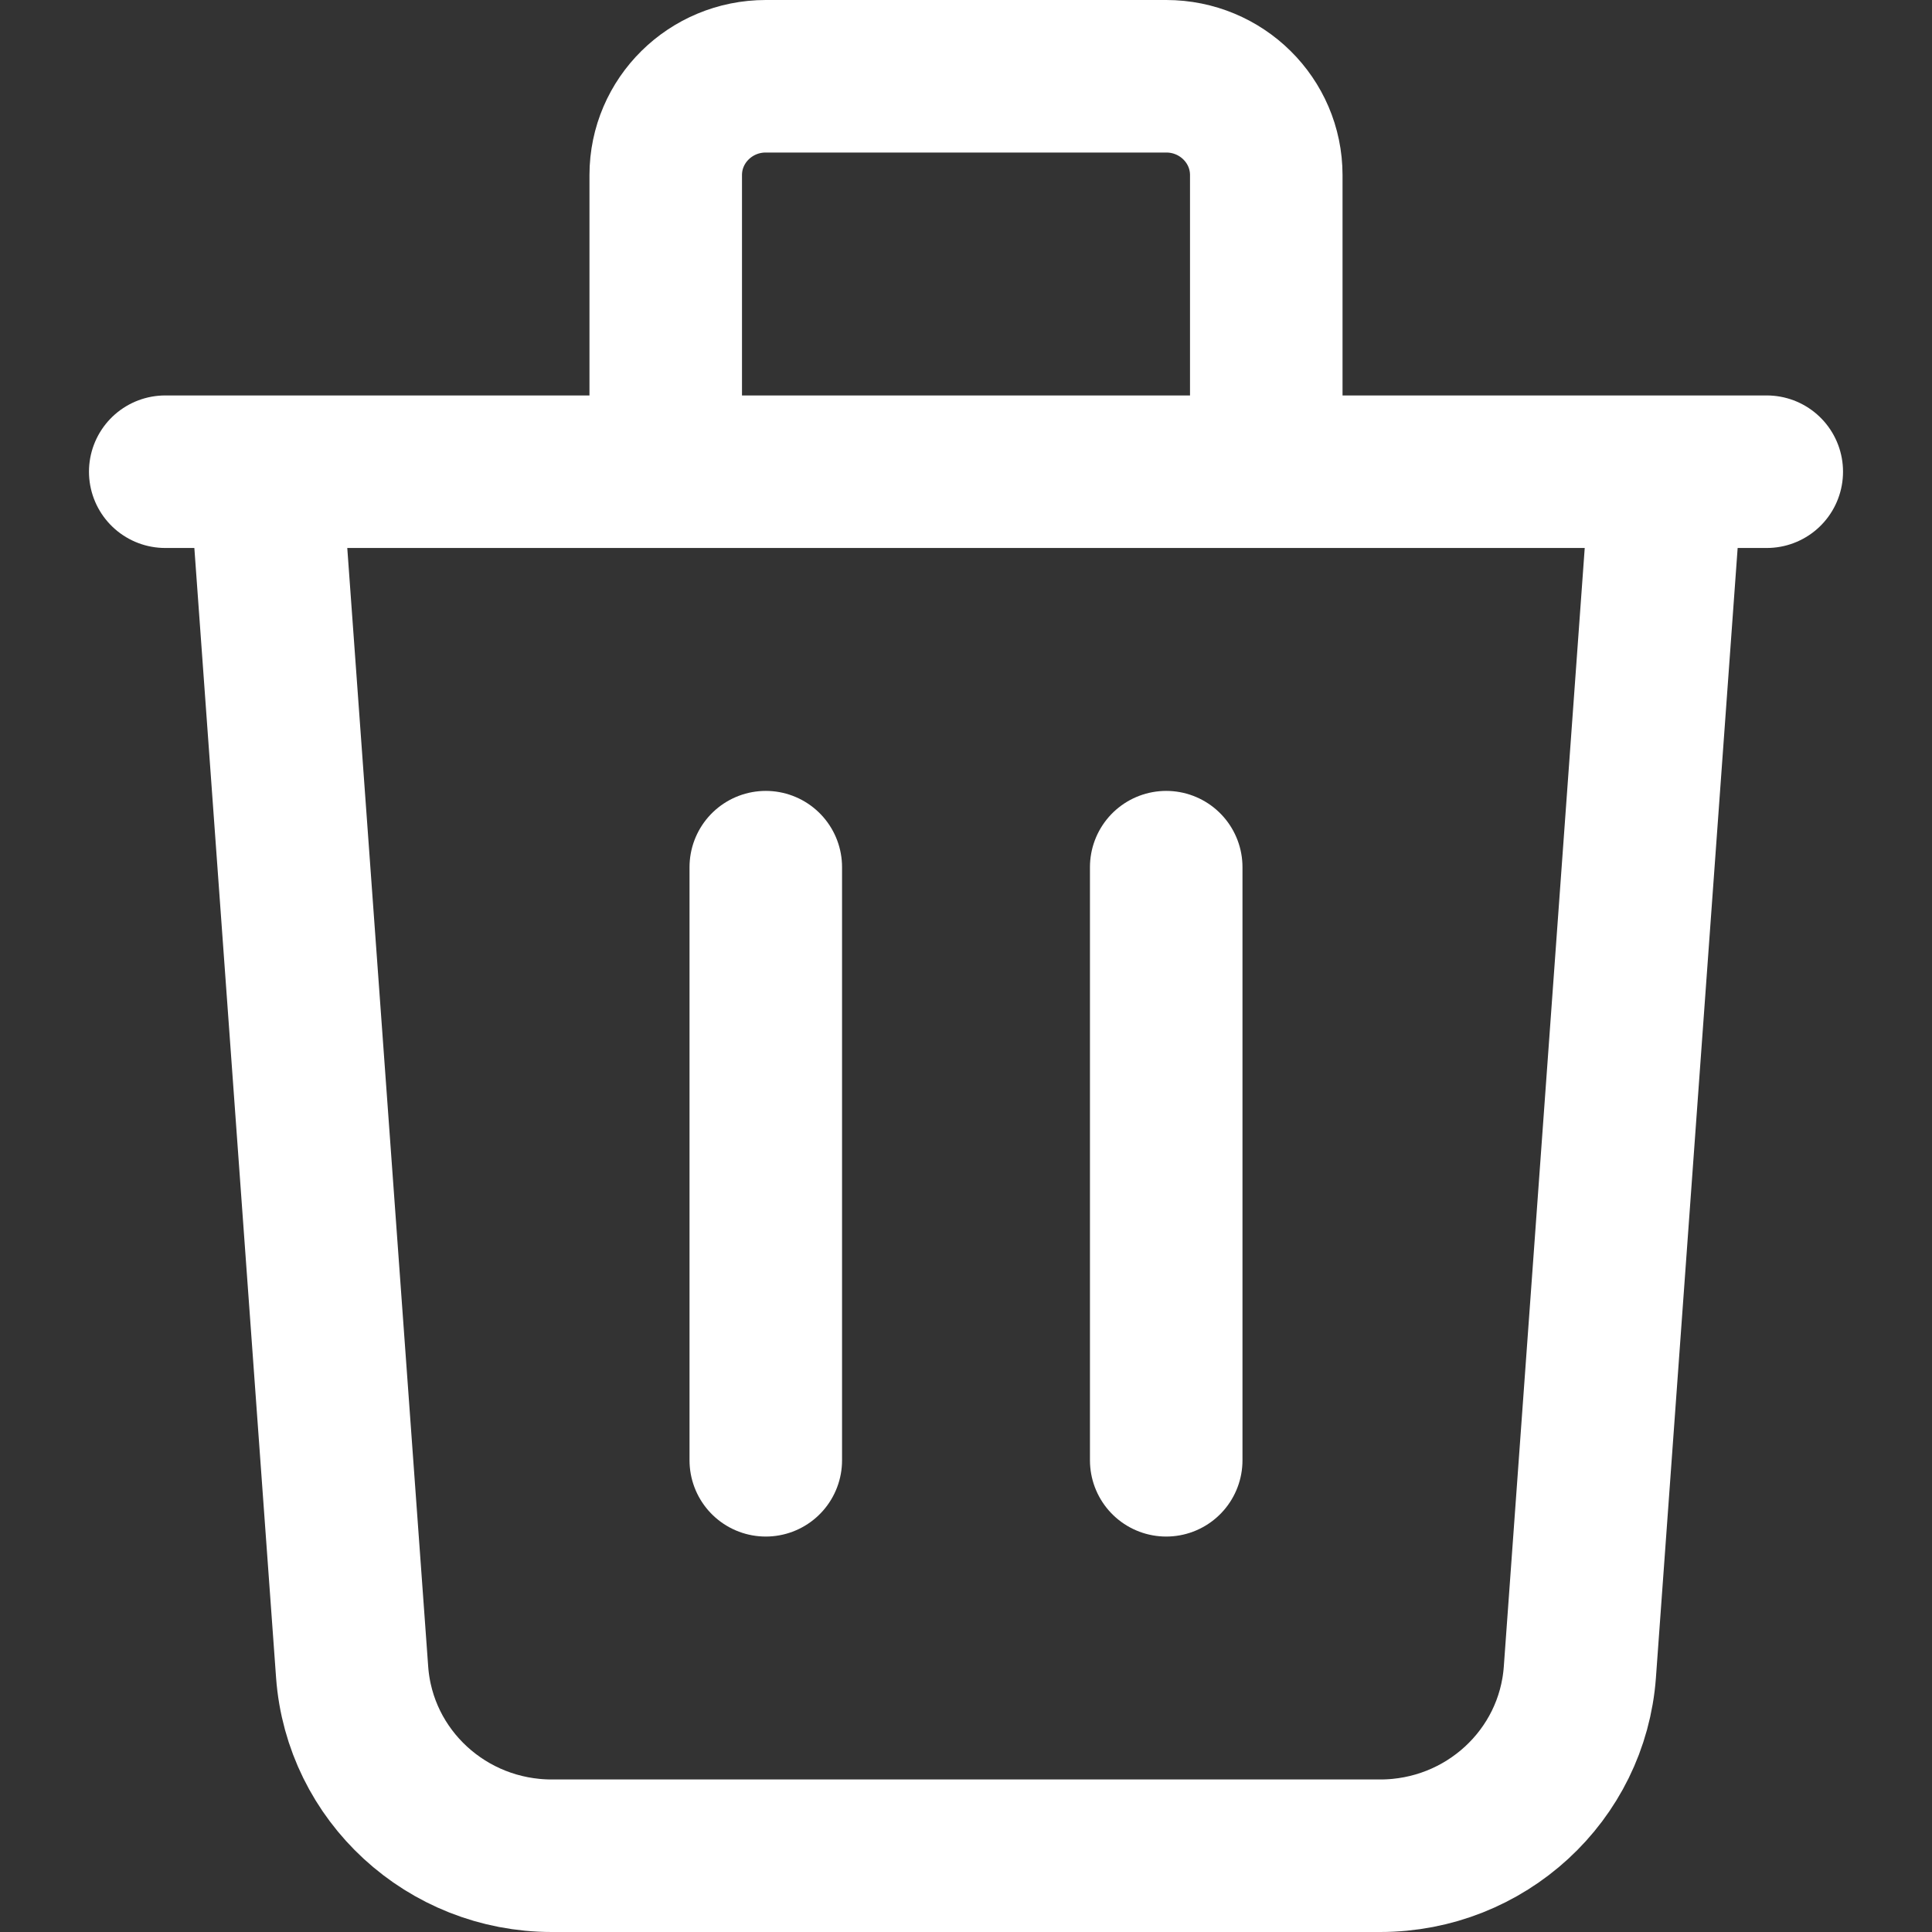 <svg width="19" height="19" viewBox="0 0 19 19" fill="none" xmlns="http://www.w3.org/2000/svg">
<rect x="0" y="0" width="19" height="19" fill="#333333" stroke="none"/>
<path d="M16.391 4.639L15.537 16.444C15.463 17.462 14.606 18.25 13.573 18.25H5.427C4.394 18.25 3.537 17.462 3.463 16.444L2.609 4.639M7.531 8.528V14.361M11.469 8.528V14.361M12.453 4.639V1.722C12.453 1.185 12.012 0.75 11.469 0.75H7.531C6.988 0.75 6.547 1.185 6.547 1.722V4.639M1.625 4.639H17.375" stroke="white" stroke-width="1.5" stroke-linecap="round" stroke-linejoin="round"/>
</svg>

